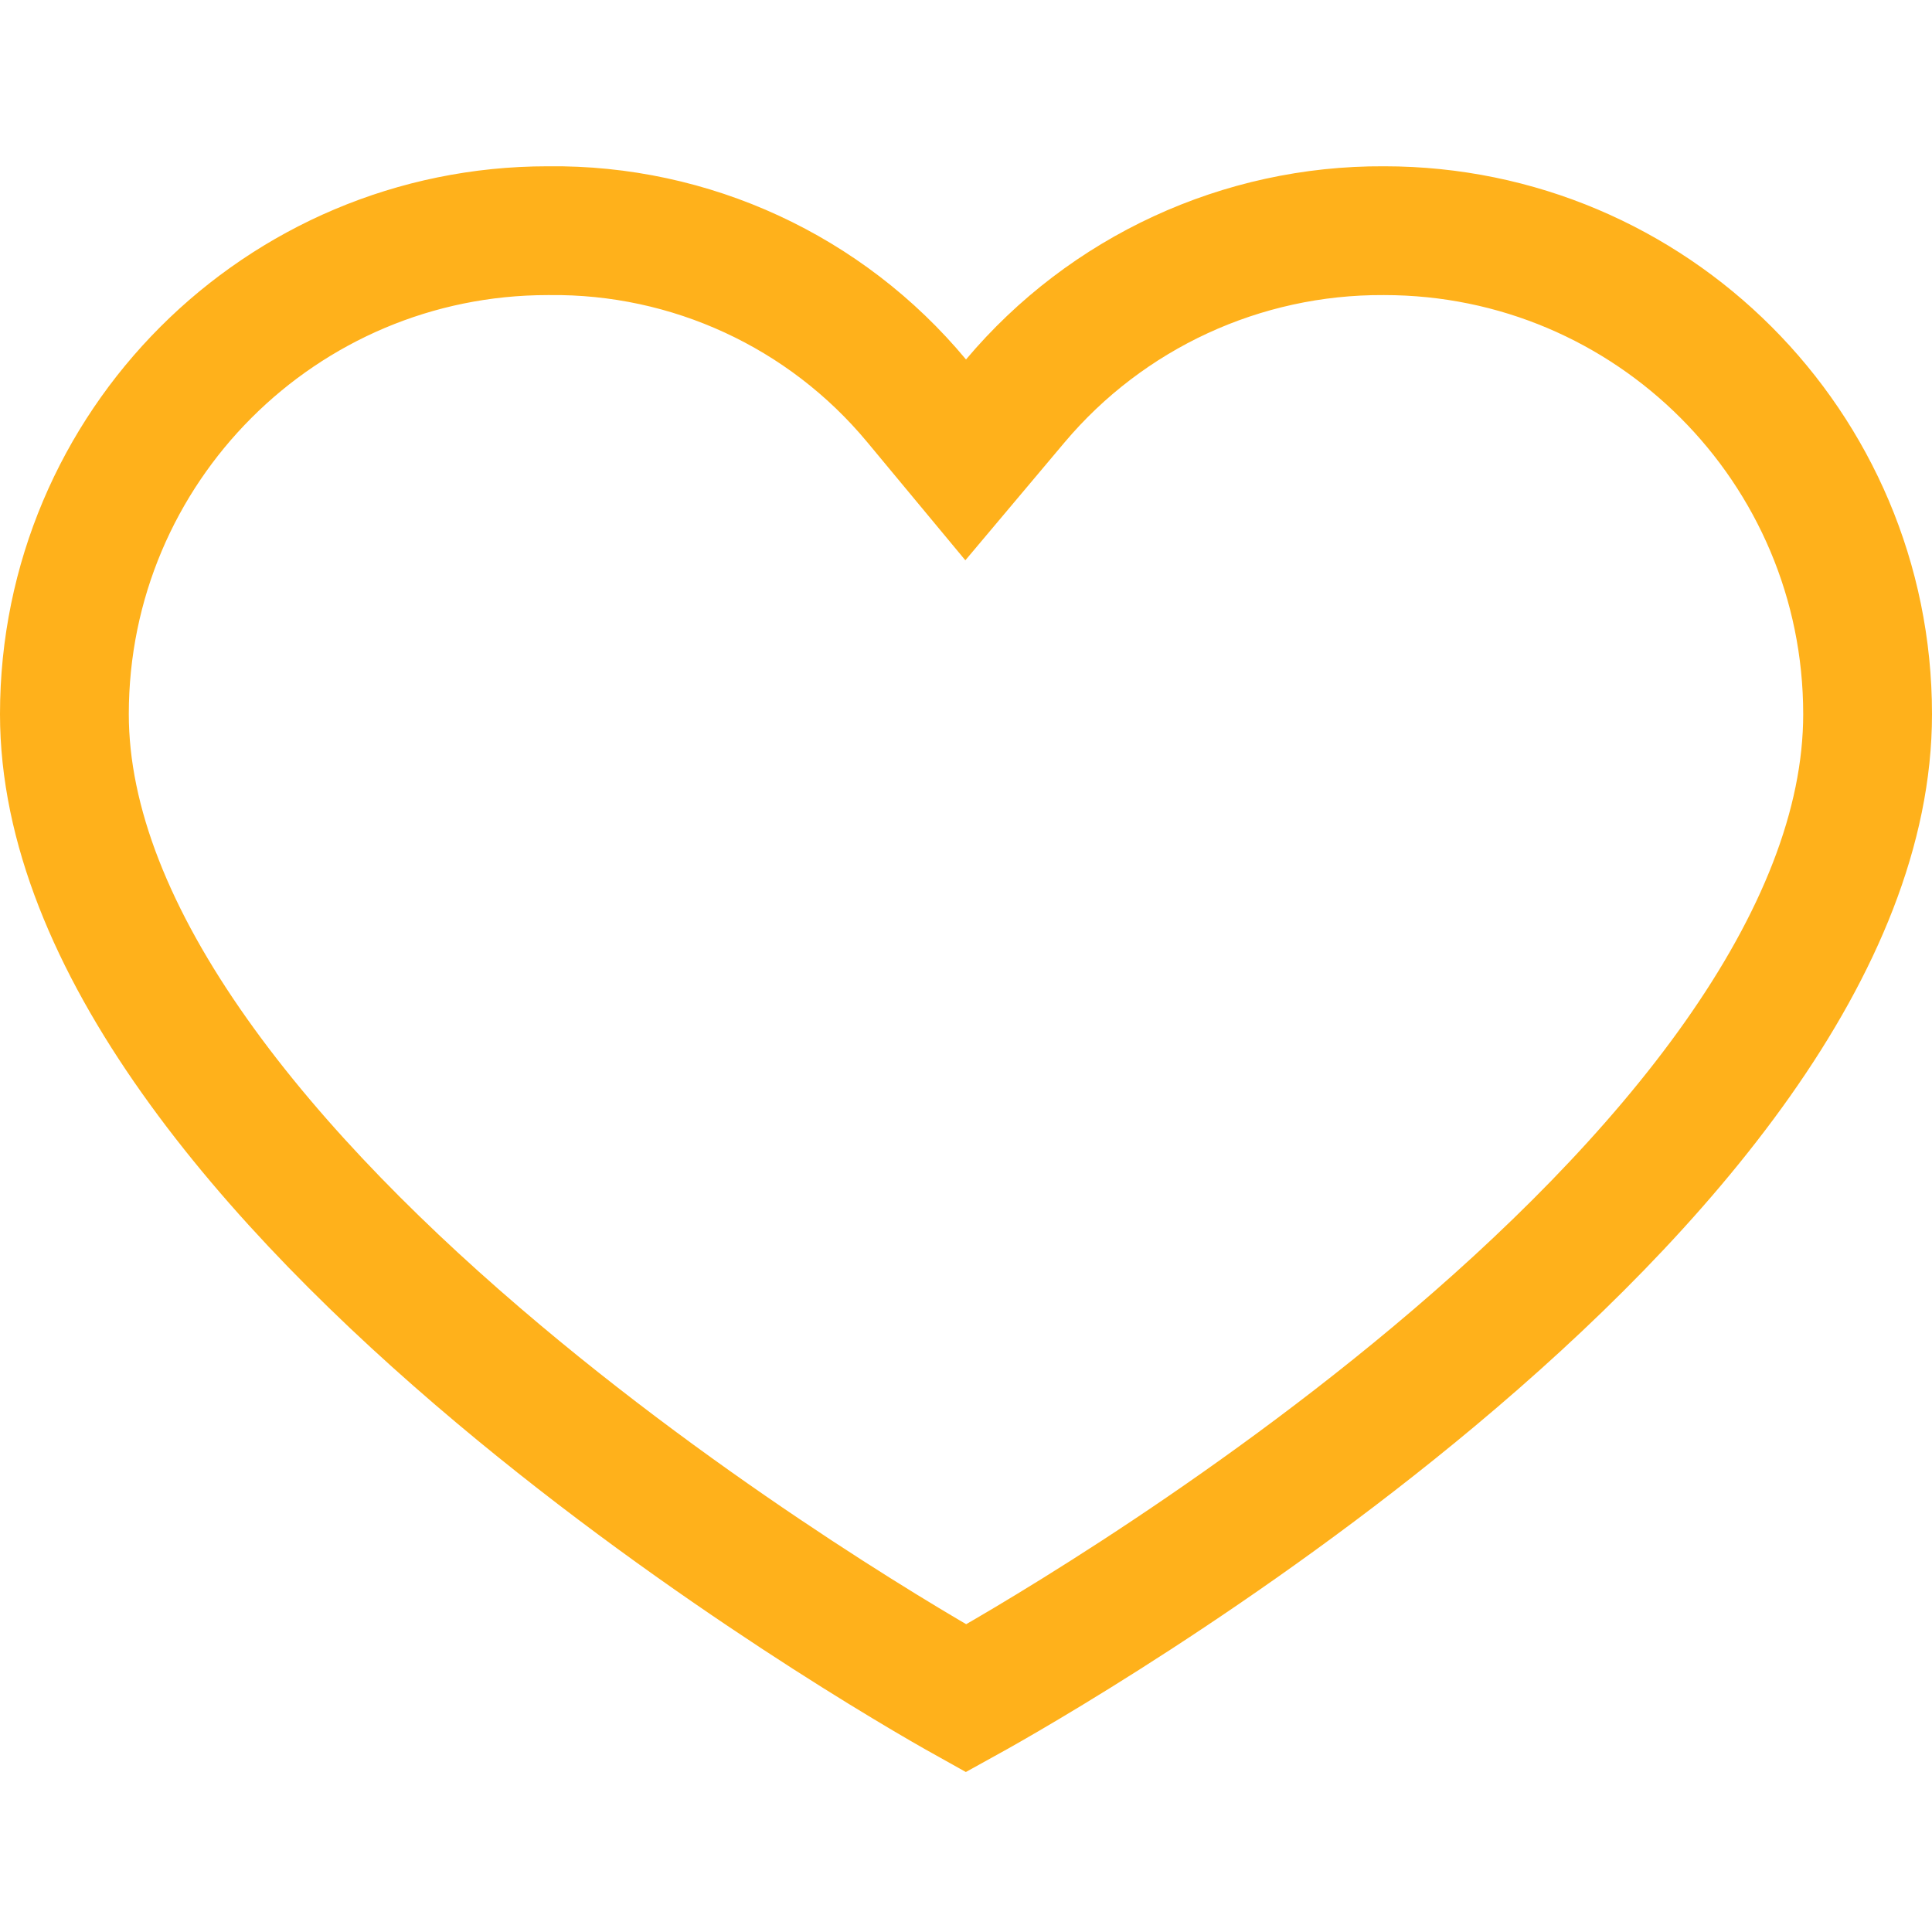 <svg width="30" height="30" viewBox="0 0 30 30" fill="none" xmlns="http://www.w3.org/2000/svg">
<path d="M21.488 3.582H21.494C25.639 3.582 29 6.943 29 11.089C29 12.844 28.241 14.658 26.979 16.447C25.721 18.23 24.017 19.91 22.262 21.377C18.981 24.119 15.63 26.024 15 26.372C14.374 26.023 11.023 24.092 7.74 21.335C5.984 19.861 4.279 18.176 3.021 16.398C1.756 14.612 1 12.813 1 11.089C1 6.943 4.361 3.582 8.506 3.582V3.582L8.518 3.582C10.723 3.556 12.822 4.526 14.231 6.221L14.995 7.141L15.765 6.226C17.186 4.539 19.283 3.57 21.488 3.582Z" stroke="#FFB11B" stroke-width="2"/>
</svg>
